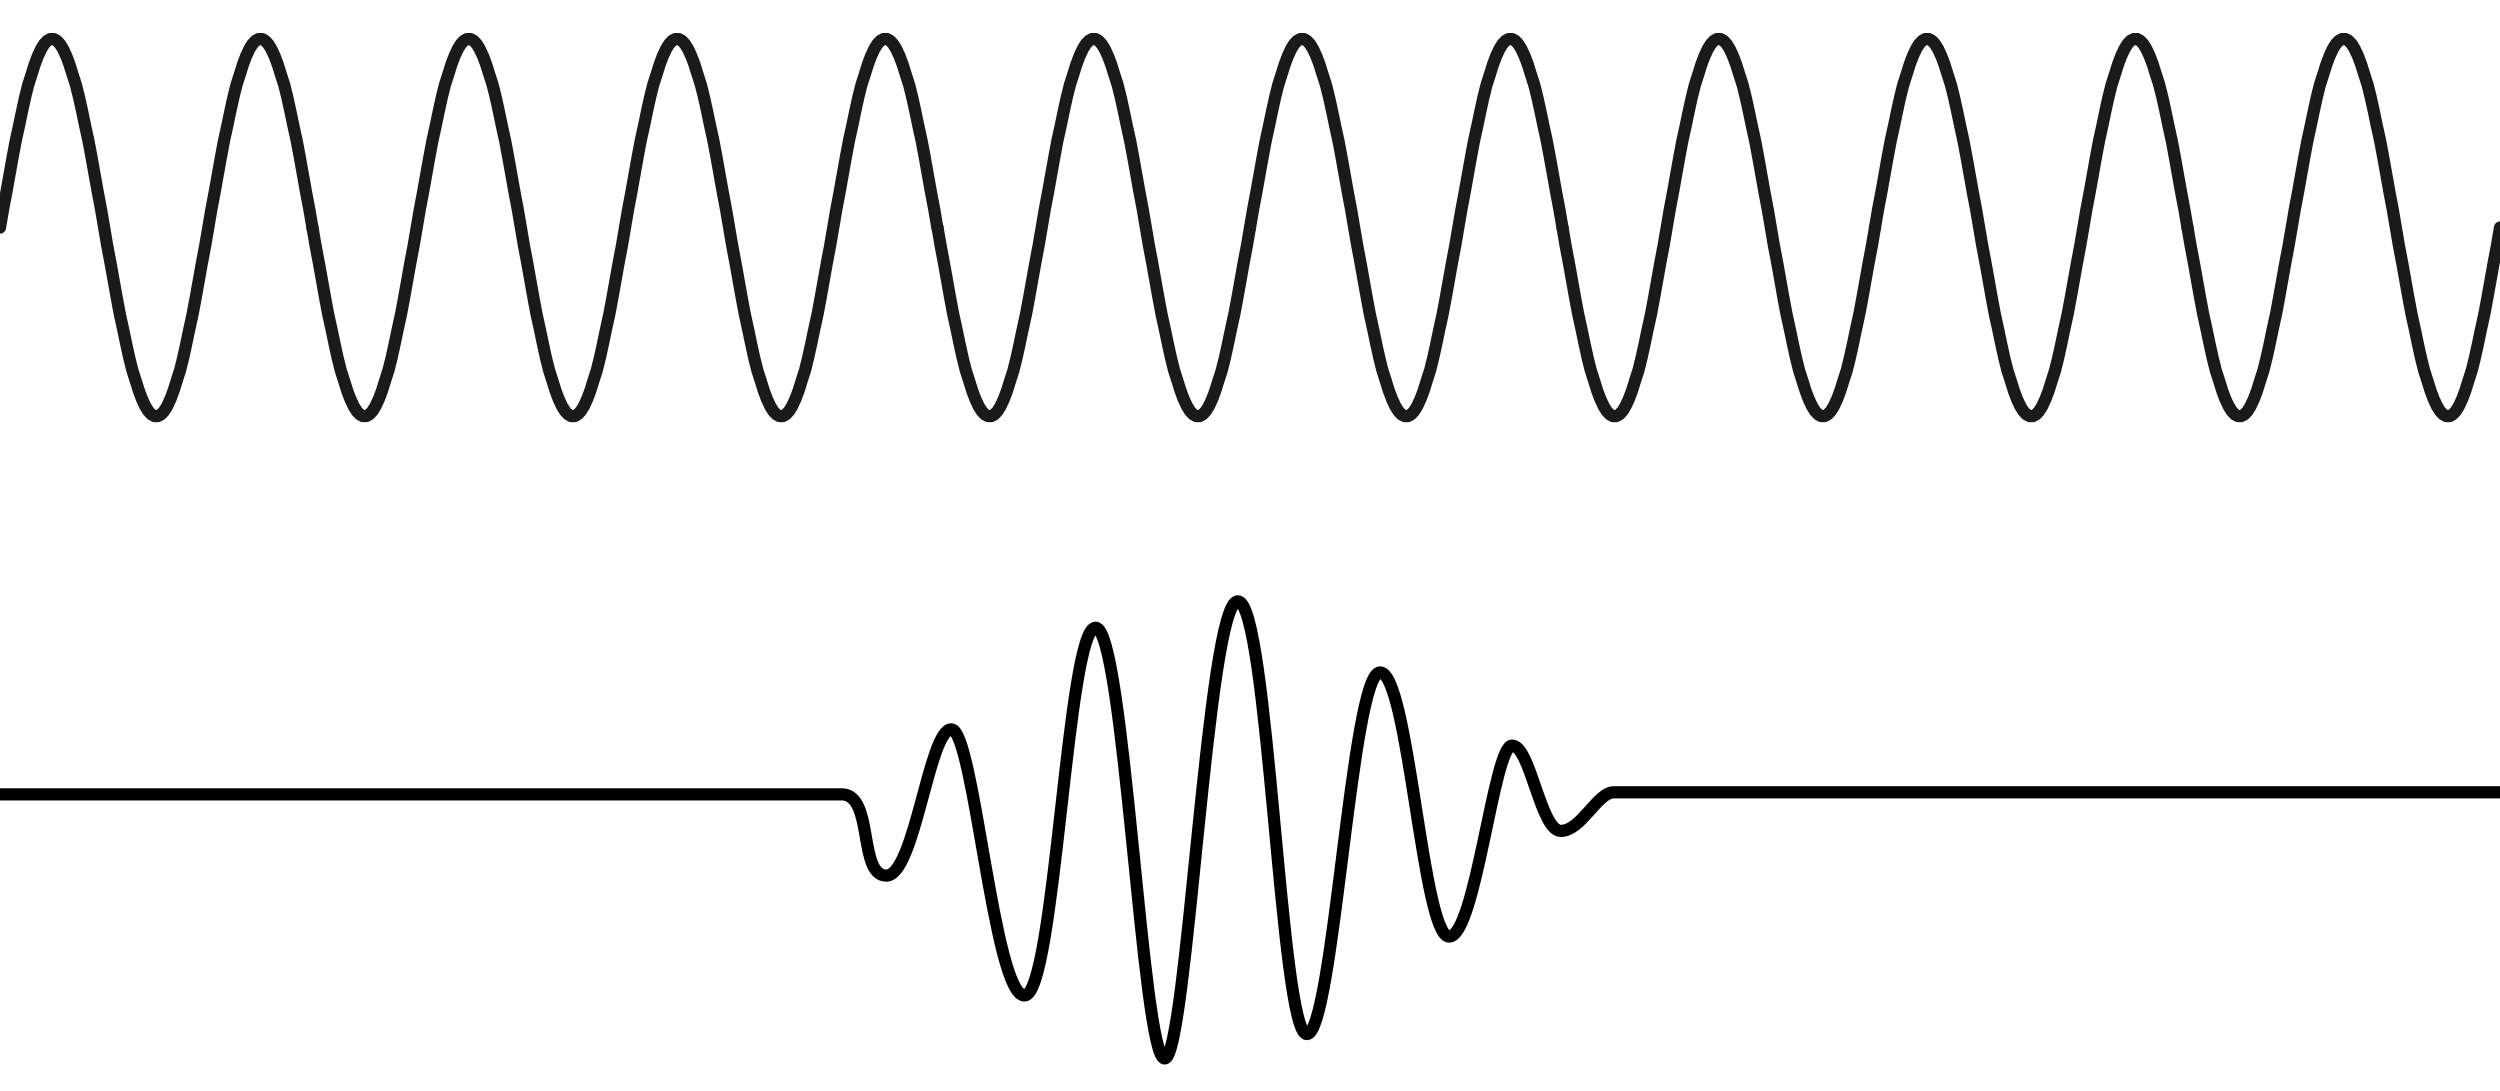 <?xml version="1.0" encoding="utf-8"?>
<!-- Generator: Adobe Illustrator 16.0.4, SVG Export Plug-In . SVG Version: 6.00 Build 0)  -->
<!DOCTYPE svg PUBLIC "-//W3C//DTD SVG 1.1//EN" "http://www.w3.org/Graphics/SVG/1.1/DTD/svg11.dtd">
<svg version="1.1" id="Layer_1" xmlns="http://www.w3.org/2000/svg" xmlns:xlink="http://www.w3.org/1999/xlink" x="0px" y="0px"
	 width="615.263px" height="268.487px" viewBox="0 0 615.263 268.487" enable-background="new 0 0 615.263 268.487"
	 xml:space="preserve">
<path fill="none" stroke="#000000" stroke-width="3" stroke-miterlimit="10" d="M615.263,194.99c0,0-214.131,0-218.131,0
	s-8,9.5-13,9.5s-7.5-21-12-21s-9,47-15.5,47s-10-65-17-65s-11.5,89-18,89s-9.5-106.5-17-106.5s-12.5,112.5-18,112.5s-10-106-17-106
	s-10,90.5-17.5,90.5c-7.501,0-12.501-65.5-18.001-65.5s-9,36-16,36s-3-20-11-20H-1"/>
<g id="g2361">
	<path id="path2363" fill="none" stroke="#000000" stroke-width="3" d="M76.908,102.396"/>
	<g id="g2365" transform="translate(28,611)">
	</g>
</g>
<g id="g2373">
	<path id="path2375" fill="none" stroke="#1A1A1A" stroke-width="3" d="M76.908,56.005"/>
	<g id="g2377" transform="translate(28,380)">
	</g>
</g>
<g id="g2385">
	<path id="path2387" fill="none" stroke="#1A1A1A" stroke-width="3" d="M76.908,9.614"/>
	<g id="g2389" transform="translate(28,149)">
	</g>
</g>
<g id="g2397">
	<path id="path2399" fill="none" stroke="#000000" stroke-width="0.356" d="M-360.5-76.31"/>
	<g id="g2401" transform="translate(41,757)">
	</g>
</g>
<g id="g2409">
	<path id="path2411" fill="none" stroke="#000000" stroke-width="0.356" d="M-305.971-76.31"/>
	<g id="g2413" transform="translate(194,757)">
	</g>
</g>
<g id="g2457">
	<path id="path2459" fill="none" stroke="#000000" stroke-width="0.356" d="M-87.853-76.31"/>
	<g id="g2461" transform="translate(806,757)">
	</g>
</g>
<g id="g2469">
	<path id="path2471" fill="none" stroke="#1A1A1A" stroke-width="3" d="M76.908-13.682"/>
	<g id="g2473" transform="translate(959,757)">
	</g>
</g>
<g id="g2485">
	<path id="path2487" fill="none" stroke="#1A1A1A" stroke-width="3" stroke-linecap="round" stroke-linejoin="round" d="M0,56.005
		l0.754-4.418l0.838-4.419l0.754-4.217L3.1,38.734l0.754-4.017l0.838-3.816l0.753-3.614l0.754-3.414l0.754-3.012l0.838-2.611
		l0.754-2.41l0.754-2.008l0.838-1.808l0.754-1.205l0.754-0.804l0.754-0.401h0.838l0.754,0.401l0.753,0.804l0.754,1.205l0.838,1.808
		l0.754,2.008l0.754,2.41l0.838,2.611l0.754,3.012l0.754,3.414l0.754,3.614l0.838,3.816l0.754,4.017l0.754,4.217l0.753,4.217
		l0.838,4.419l0.753,4.418l0.754,4.418l0.838,4.418l0.754,4.217l0.754,4.217l0.754,4.017l0.838,3.816l0.753,3.615l0.755,3.414
		l0.754,3.013l0.837,2.61l0.754,2.411l0.754,2.007l0.838,1.808l0.754,1.205l0.754,0.804l0.754,0.402h0.838l0.754-0.402l0.753-0.804
		l0.754-1.205l0.838-1.808l0.753-2.007l0.754-2.411l0.838-2.61l0.754-3.013l0.754-3.414l0.754-3.615l0.838-3.816l0.754-4.017
		l0.754-4.217l0.753-4.217l0.838-4.418l0.754-4.418l0.753-4.418l0.838-4.419l0.754-4.217l0.754-4.217l0.754-4.017l0.838-3.816
		l0.754-3.614l0.754-3.414l0.754-3.012l0.837-2.611l0.754-2.41l0.754-2.008l0.837-1.808l0.754-1.205l0.754-0.804l0.754-0.401h0.838
		l0.754,0.401l0.754,0.804l0.754,1.205l0.838,1.808l0.753,2.008l0.754,2.41l0.838,2.611l0.754,3.012l0.754,3.414l0.754,3.614
		l0.838,3.816l0.754,4.017l0.754,4.217l0.754,4.217l0.838,4.419l0.754,4.418"/>
</g>
<g id="g2485_1_">
	<path id="path2487_1_" fill="none" stroke="#1A1A1A" stroke-width="3" stroke-linecap="round" stroke-linejoin="round" d="
		M153.815,56.005l-0.753,4.418l-0.838,4.418l-0.754,4.217l-0.754,4.217l-0.754,4.017l-0.837,3.816l-0.754,3.615l-0.753,3.414
		l-0.754,3.013l-0.838,2.61l-0.754,2.411l-0.754,2.007l-0.838,1.808l-0.754,1.205l-0.753,0.804l-0.754,0.402h-0.838l-0.754-0.402
		l-0.754-0.804l-0.754-1.205l-0.838-1.808l-0.754-2.007l-0.754-2.411l-0.838-2.61l-0.754-3.013l-0.754-3.414l-0.753-3.615
		l-0.838-3.816l-0.754-4.017l-0.754-4.217l-0.754-4.217l-0.838-4.418l-0.754-4.418l-0.754-4.418l-0.838-4.419l-0.754-4.217
		l-0.754-4.217l-0.754-4.017l-0.838-3.816l-0.754-3.614l-0.754-3.414l-0.754-3.012l-0.838-2.611l-0.754-2.41l-0.754-2.008
		l-0.838-1.808l-0.754-1.205l-0.754-0.804l-0.754-0.401h-0.838l-0.754,0.401l-0.754,0.804l-0.754,1.205l-0.838,1.808l-0.753,2.008
		l-0.754,2.41l-0.838,2.611l-0.754,3.012l-0.754,3.414l-0.754,3.614l-0.838,3.816l-0.754,4.017l-0.754,4.217l-0.754,4.217
		l-0.838,4.419l-0.754,4.418l-0.754,4.418l-0.838,4.418l-0.754,4.217l-0.753,4.217l-0.754,4.017l-0.838,3.816l-0.754,3.615
		l-0.754,3.414L95.59,91.15l-0.837,2.61l-0.754,2.411l-0.754,2.007l-0.837,1.808l-0.754,1.205l-0.754,0.804l-0.753,0.402h-0.838
		l-0.754-0.402l-0.753-0.804l-0.754-1.205l-0.837-1.808l-0.754-2.007L84.7,93.76l-0.838-2.61l-0.754-3.013l-0.754-3.414L81.6,81.108
		l-0.838-3.816l-0.754-4.017l-0.754-4.217L78.5,64.841l-0.838-4.418l-0.753-4.418"/>
</g>
<g id="g2361_1_">
	<path id="path2363_1_" fill="none" stroke="#000000" stroke-width="3" d="M230.724,102.396"/>
	<g id="g2365_1_" transform="translate(28,611)">
	</g>
</g>
<g id="g2373_1_">
	<path id="path2375_1_" fill="none" stroke="#1A1A1A" stroke-width="3" d="M230.724,56.005"/>
	<g id="g2377_1_" transform="translate(28,380)">
	</g>
</g>
<g id="g2385_1_">
	<path id="path2387_1_" fill="none" stroke="#1A1A1A" stroke-width="3" d="M230.724,9.614"/>
	<g id="g2389_1_" transform="translate(28,149)">
	</g>
</g>
<g id="g2409_1_">
	<path id="path2411_1_" fill="none" stroke="#1A1A1A" stroke-width="3" d="M166.634-13.682"/>
	<g id="g2413_1_" transform="translate(194,757)">
	</g>
</g>
<g id="g2457_1_">
	<path id="path2459_1_" fill="none" stroke="#1A1A1A" stroke-width="3" d="M217.906-13.682"/>
	<g id="g2461_1_" transform="translate(806,757)">
	</g>
</g>
<g id="g2469_1_">
	<path id="path2471_1_" fill="none" stroke="#1A1A1A" stroke-width="3" d="M230.724-13.682"/>
	<g id="g2473_1_" transform="translate(959,757)">
	</g>
</g>
<g id="g2485_3_">
	<path id="path2487_3_" fill="none" stroke="#1A1A1A" stroke-width="3" stroke-linecap="round" stroke-linejoin="round" d="
		M153.815,56.005l0.754-4.418l0.838-4.419l0.754-4.217l0.754-4.217l0.754-4.017l0.837-3.816l0.754-3.614l0.753-3.414l0.754-3.012
		l0.838-2.611l0.754-2.41l0.753-2.008l0.838-1.808l0.754-1.205l0.753-0.804l0.755-0.401h0.837l0.754,0.401l0.753,0.804l0.754,1.205
		l0.837,1.808l0.755,2.008l0.753,2.41l0.838,2.611l0.754,3.012l0.754,3.414l0.753,3.614l0.838,3.816l0.754,4.017l0.753,4.217
		l0.754,4.217l0.837,4.419l0.754,4.418l0.754,4.418l0.837,4.418l0.754,4.217l0.754,4.217l0.753,4.017l0.837,3.816l0.754,3.615
		l0.754,3.414l0.754,3.013l0.837,2.61l0.753,2.411l0.754,2.007l0.837,1.808l0.755,1.205l0.753,0.804l0.754,0.402h0.837l0.754-0.402
		l0.753-0.804l0.754-1.205l0.838-1.808l0.754-2.007l0.753-2.411l0.838-2.61l0.754-3.013l0.754-3.414l0.754-3.615l0.837-3.816
		l0.754-4.017l0.753-4.217l0.754-4.217l0.837-4.418l0.755-4.418l0.753-4.418l0.838-4.419l0.753-4.217l0.753-4.217l0.755-4.017
		l0.837-3.816l0.754-3.614l0.753-3.414l0.754-3.012l0.837-2.611l0.754-2.41l0.754-2.008l0.838-1.808l0.753-1.205l0.754-0.804
		l0.753-0.401h0.838l0.754,0.401l0.753,0.804l0.754,1.205l0.837,1.808l0.754,2.008l0.753,2.41l0.838,2.611l0.754,3.012l0.754,3.414
		l0.753,3.614l0.838,3.816l0.754,4.017l0.754,4.217l0.754,4.217l0.838,4.419l0.754,4.418"/>
</g>
<g id="g2485_2_">
	<path id="path2487_2_" fill="none" stroke="#1A1A1A" stroke-width="3" stroke-linecap="round" stroke-linejoin="round" d="
		M307.632,56.005l-0.755,4.418l-0.837,4.418l-0.754,4.217l-0.754,4.217l-0.755,4.017l-0.837,3.816l-0.754,3.615l-0.755,3.414
		l-0.753,3.013l-0.839,2.61l-0.753,2.411l-0.754,2.007l-0.839,1.808l-0.753,1.205l-0.755,0.804l-0.754,0.402h-0.838l-0.753-0.402
		l-0.754-0.804l-0.755-1.205l-0.837-1.808l-0.755-2.007l-0.754-2.411l-0.838-2.61l-0.754-3.013l-0.754-3.414l-0.754-3.615
		l-0.838-3.816l-0.754-4.017l-0.754-4.217l-0.754-4.217l-0.839-4.418l-0.753-4.418l-0.755-4.418l-0.837-4.419l-0.754-4.217
		l-0.754-4.217l-0.754-4.017l-0.839-3.816l-0.753-3.614l-0.755-3.414l-0.753-3.012l-0.839-2.611l-0.754-2.41l-0.753-2.008
		l-0.839-1.808l-0.753-1.205l-0.755-0.804l-0.753-0.401h-0.839l-0.754,0.401l-0.754,0.804l-0.754,1.205l-0.838,1.808l-0.754,2.008
		l-0.755,2.41l-0.837,2.611l-0.755,3.012l-0.753,3.414l-0.754,3.614l-0.838,3.816l-0.754,4.017l-0.755,4.217l-0.753,4.217
		l-0.839,4.419l-0.753,4.418l-0.755,4.418l-0.837,4.418l-0.755,4.217l-0.754,4.217l-0.753,4.017l-0.839,3.816l-0.754,3.615
		l-0.754,3.414l-0.754,3.013l-0.837,2.61l-0.755,2.411l-0.754,2.007l-0.838,1.808l-0.753,1.205l-0.755,0.804l-0.754,0.402h-0.837
		l-0.754-0.402l-0.754-0.804l-0.753-1.205l-0.838-1.808l-0.753-2.007l-0.754-2.411l-0.838-2.61l-0.754-3.013l-0.754-3.414
		l-0.754-3.615l-0.838-3.816l-0.754-4.017l-0.754-4.217l-0.753-4.217l-0.838-4.418l-0.753-4.418"/>
</g>
<g id="g2361_3_">
	<path id="path2363_3_" fill="none" stroke="#000000" stroke-width="3" d="M384.54,102.396"/>
	<g id="g2365_3_" transform="translate(28,611)">
	</g>
</g>
<g id="g2373_3_">
	<path id="path2375_3_" fill="none" stroke="#1A1A1A" stroke-width="3" d="M384.54,56.005"/>
	<g id="g2377_3_" transform="translate(28,380)">
	</g>
</g>
<g id="g2385_3_">
	<path id="path2387_3_" fill="none" stroke="#1A1A1A" stroke-width="3" d="M384.54,9.614"/>
	<g id="g2389_3_" transform="translate(28,149)">
	</g>
</g>
<g id="g2469_3_">
	<path id="path2471_3_" fill="none" stroke="#1A1A1A" stroke-width="3" d="M384.54-13.682"/>
	<g id="g2473_3_" transform="translate(959,757)">
	</g>
</g>
<g id="g2485_7_">
	<path id="path2487_7_" fill="none" stroke="#1A1A1A" stroke-width="3" stroke-linecap="round" stroke-linejoin="round" d="
		M307.632,56.005l0.754-4.418l0.838-4.419l0.754-4.217l0.754-4.217l0.754-4.017l0.838-3.816l0.754-3.614l0.754-3.414l0.754-3.012
		l0.838-2.611l0.754-2.41l0.754-2.008l0.838-1.808l0.754-1.205l0.754-0.804l0.754-0.401h0.838l0.754,0.401l0.754,0.804l0.754,1.205
		l0.838,1.808l0.754,2.008l0.754,2.41l0.838,2.611l0.754,3.012l0.754,3.414l0.754,3.614l0.838,3.816l0.755,4.017l0.754,4.217
		l0.753,4.217l0.839,4.419l0.753,4.418l0.755,4.418l0.838,4.418l0.754,4.217l0.754,4.217l0.754,4.017l0.838,3.816l0.753,3.615
		l0.756,3.414l0.754,3.013l0.837,2.61l0.754,2.411l0.754,2.007l0.838,1.808l0.755,1.205l0.754,0.804l0.754,0.402h0.838l0.754-0.402
		l0.753-0.804l0.755-1.205l0.838-1.808l0.754-2.007l0.754-2.411l0.838-2.61l0.754-3.013l0.754-3.414l0.754-3.615l0.838-3.816
		l0.754-4.017l0.754-4.217l0.754-4.217l0.838-4.418l0.754-4.418l0.754-4.418l0.838-4.419l0.754-4.217l0.754-4.217l0.754-4.017
		l0.838-3.816l0.754-3.614l0.754-3.414l0.754-3.012l0.838-2.611l0.754-2.41l0.755-2.008l0.837-1.808l0.754-1.205l0.754-0.804
		l0.754-0.401h0.838l0.755,0.401l0.754,0.804l0.754,1.205l0.838,1.808l0.753,2.008l0.754,2.41l0.838,2.611l0.754,3.012l0.754,3.414
		l0.754,3.614l0.838,3.816l0.754,4.017l0.756,4.217l0.754,4.217l0.838,4.419l0.754,4.418"/>
</g>
<g id="g2485_6_">
	<path id="path2487_6_" fill="none" stroke="#1A1A1A" stroke-width="3" stroke-linecap="round" stroke-linejoin="round" d="
		M461.446,56.005l-0.754,4.418l-0.838,4.418l-0.754,4.217l-0.754,4.217l-0.754,4.017l-0.838,3.816l-0.754,3.615l-0.754,3.414
		l-0.754,3.013l-0.838,2.61l-0.754,2.411l-0.754,2.007l-0.838,1.808l-0.754,1.205l-0.754,0.804l-0.754,0.402h-0.838l-0.754-0.402
		l-0.754-0.804l-0.754-1.205l-0.838-1.808l-0.754-2.007l-0.754-2.411l-0.838-2.61l-0.754-3.013l-0.754-3.414l-0.754-3.615
		l-0.838-3.816l-0.754-4.017l-0.754-4.217l-0.754-4.217l-0.838-4.418l-0.754-4.418l-0.754-4.418l-0.838-4.419l-0.754-4.217
		l-0.754-4.217l-0.754-4.017l-0.838-3.816l-0.754-3.614l-0.754-3.414l-0.754-3.012l-0.838-2.611l-0.754-2.41l-0.754-2.008
		l-0.838-1.808l-0.756-1.205l-0.754-0.804l-0.754-0.401h-0.838l-0.754,0.401l-0.754,0.804l-0.754,1.205l-0.838,1.808l-0.754,2.008
		l-0.754,2.41l-0.838,2.611l-0.754,3.012l-0.754,3.414l-0.754,3.614l-0.838,3.816l-0.754,4.017l-0.754,4.217l-0.754,4.217
		l-0.838,4.419l-0.754,4.418l-0.754,4.418l-0.838,4.418l-0.754,4.217l-0.754,4.217l-0.754,4.017l-0.838,3.816l-0.754,3.615
		l-0.754,3.414l-0.754,3.013l-0.838,2.61l-0.754,2.411l-0.754,2.007l-0.838,1.808l-0.754,1.205l-0.754,0.804l-0.754,0.402h-0.838
		l-0.754-0.402l-0.754-0.804l-0.754-1.205l-0.838-1.808l-0.754-2.007l-0.754-2.411l-0.838-2.61l-0.754-3.013l-0.754-3.414
		l-0.754-3.615l-0.838-3.816l-0.754-4.017l-0.756-4.217l-0.752-4.217l-0.84-4.418l-0.752-4.418"/>
</g>
<g id="g2361_2_">
	<path id="path2363_2_" fill="none" stroke="#000000" stroke-width="3" d="M538.354,102.396"/>
	<g id="g2365_2_" transform="translate(28,611)">
	</g>
</g>
<g id="g2373_2_">
	<path id="path2375_2_" fill="none" stroke="#1A1A1A" stroke-width="3" d="M538.354,56.005"/>
	<g id="g2377_2_" transform="translate(28,380)">
	</g>
</g>
<g id="g2385_2_">
	<path id="path2387_2_" fill="none" stroke="#1A1A1A" stroke-width="3" d="M538.354,9.614"/>
	<g id="g2389_2_" transform="translate(28,149)">
	</g>
</g>
<g id="g2409_2_">
	<path id="path2411_2_" fill="none" stroke="#1A1A1A" stroke-width="3" d="M474.265-13.682"/>
	<g id="g2413_2_" transform="translate(194,757)">
	</g>
</g>
<g id="g2457_2_">
	<path id="path2459_2_" fill="none" stroke="#1A1A1A" stroke-width="3" d="M525.536-13.682"/>
	<g id="g2461_2_" transform="translate(806,757)">
	</g>
</g>
<g id="g2469_2_">
	<path id="path2471_2_" fill="none" stroke="#1A1A1A" stroke-width="3" d="M538.354-13.682"/>
	<g id="g2473_2_" transform="translate(959,757)">
	</g>
</g>
<g id="g2485_5_">
	<path id="path2487_5_" fill="none" stroke="#1A1A1A" stroke-width="3" stroke-linecap="round" stroke-linejoin="round" d="
		M461.446,56.005l0.754-4.418l0.838-4.419l0.754-4.217l0.754-4.217l0.756-4.017l0.836-3.816l0.756-3.614l0.752-3.414l0.756-3.012
		l0.838-2.611l0.754-2.41l0.754-2.008l0.838-1.808l0.754-1.205l0.752-0.804l0.756-0.401h0.838l0.754,0.401l0.754,0.804l0.754,1.205
		l0.838,1.808l0.754,2.008l0.754,2.41l0.838,2.611l0.754,3.012l0.754,3.414l0.754,3.614l0.838,3.816l0.754,4.017l0.754,4.217
		l0.754,4.217l0.838,4.419l0.754,4.418l0.754,4.418l0.838,4.418l0.754,4.217l0.754,4.217l0.754,4.017l0.838,3.816l0.754,3.615
		l0.754,3.414l0.754,3.013l0.838,2.61l0.754,2.411l0.754,2.007l0.838,1.808l0.754,1.205l0.754,0.804l0.754,0.402h0.838l0.754-0.402
		l0.754-0.804l0.754-1.205l0.838-1.808l0.756-2.007l0.752-2.411l0.838-2.61l0.754-3.013l0.754-3.414l0.756-3.615l0.836-3.816
		l0.756-4.017l0.752-4.217l0.756-4.217l0.836-4.418l0.756-4.418l0.754-4.418l0.838-4.419l0.754-4.217l0.752-4.217l0.756-4.017
		l0.838-3.816l0.754-3.614l0.754-3.414l0.754-3.012l0.838-2.611l0.754-2.41l0.754-2.008l0.838-1.808l0.754-1.205l0.754-0.804
		l0.754-0.401h0.838l0.754,0.401l0.754,0.804l0.754,1.205l0.838,1.808l0.754,2.008l0.754,2.41l0.838,2.611l0.754,3.012l0.754,3.414
		l0.754,3.614l0.838,3.816l0.754,4.017l0.754,4.217l0.754,4.217l0.838,4.419l0.754,4.418"/>
</g>
<g id="g2485_4_">
	<path id="path2487_4_" fill="none" stroke="#1A1A1A" stroke-width="3" stroke-linecap="round" stroke-linejoin="round" d="
		M615.263,56.005l-0.754,4.418l-0.838,4.418l-0.754,4.217l-0.754,4.217l-0.754,4.017l-0.838,3.816l-0.754,3.615l-0.754,3.414
		l-0.754,3.013l-0.838,2.61l-0.754,2.411l-0.754,2.007l-0.838,1.808l-0.754,1.205l-0.754,0.804l-0.754,0.402h-0.838l-0.754-0.402
		l-0.754-0.804l-0.754-1.205l-0.838-1.808l-0.754-2.007l-0.754-2.411l-0.838-2.61l-0.754-3.013l-0.754-3.414l-0.754-3.615
		l-0.838-3.816l-0.754-4.017l-0.754-4.217l-0.754-4.217l-0.84-4.418l-0.752-4.418l-0.756-4.418l-0.836-4.419l-0.754-4.217
		l-0.754-4.217l-0.754-4.017l-0.84-3.816l-0.752-3.614l-0.756-3.414l-0.752-3.012l-0.84-2.611l-0.754-2.41l-0.752-2.008l-0.84-1.808
		l-0.752-1.205l-0.756-0.804l-0.752-0.401h-0.84l-0.754,0.401l-0.754,0.804l-0.754,1.205l-0.838,1.808l-0.754,2.008l-0.754,2.41
		l-0.838,2.611l-0.754,3.012l-0.754,3.414l-0.754,3.614l-0.838,3.816l-0.754,4.017l-0.754,4.217l-0.754,4.217l-0.838,4.419
		l-0.754,4.418l-0.754,4.418l-0.838,4.418l-0.754,4.217l-0.754,4.217l-0.754,4.017l-0.838,3.816l-0.754,3.615l-0.754,3.414
		l-0.754,3.013l-0.838,2.61l-0.754,2.411l-0.754,2.007l-0.838,1.808l-0.754,1.205l-0.754,0.804l-0.756,0.402h-0.836l-0.754-0.402
		l-0.756-0.804l-0.752-1.205l-0.84-1.808l-0.752-2.007l-0.754-2.411l-0.838-2.61l-0.754-3.013l-0.756-3.414l-0.754-3.615
		l-0.838-3.816l-0.754-4.017l-0.754-4.217l-0.754-4.217l-0.838-4.418l-0.754-4.418"/>
</g>
</svg>
